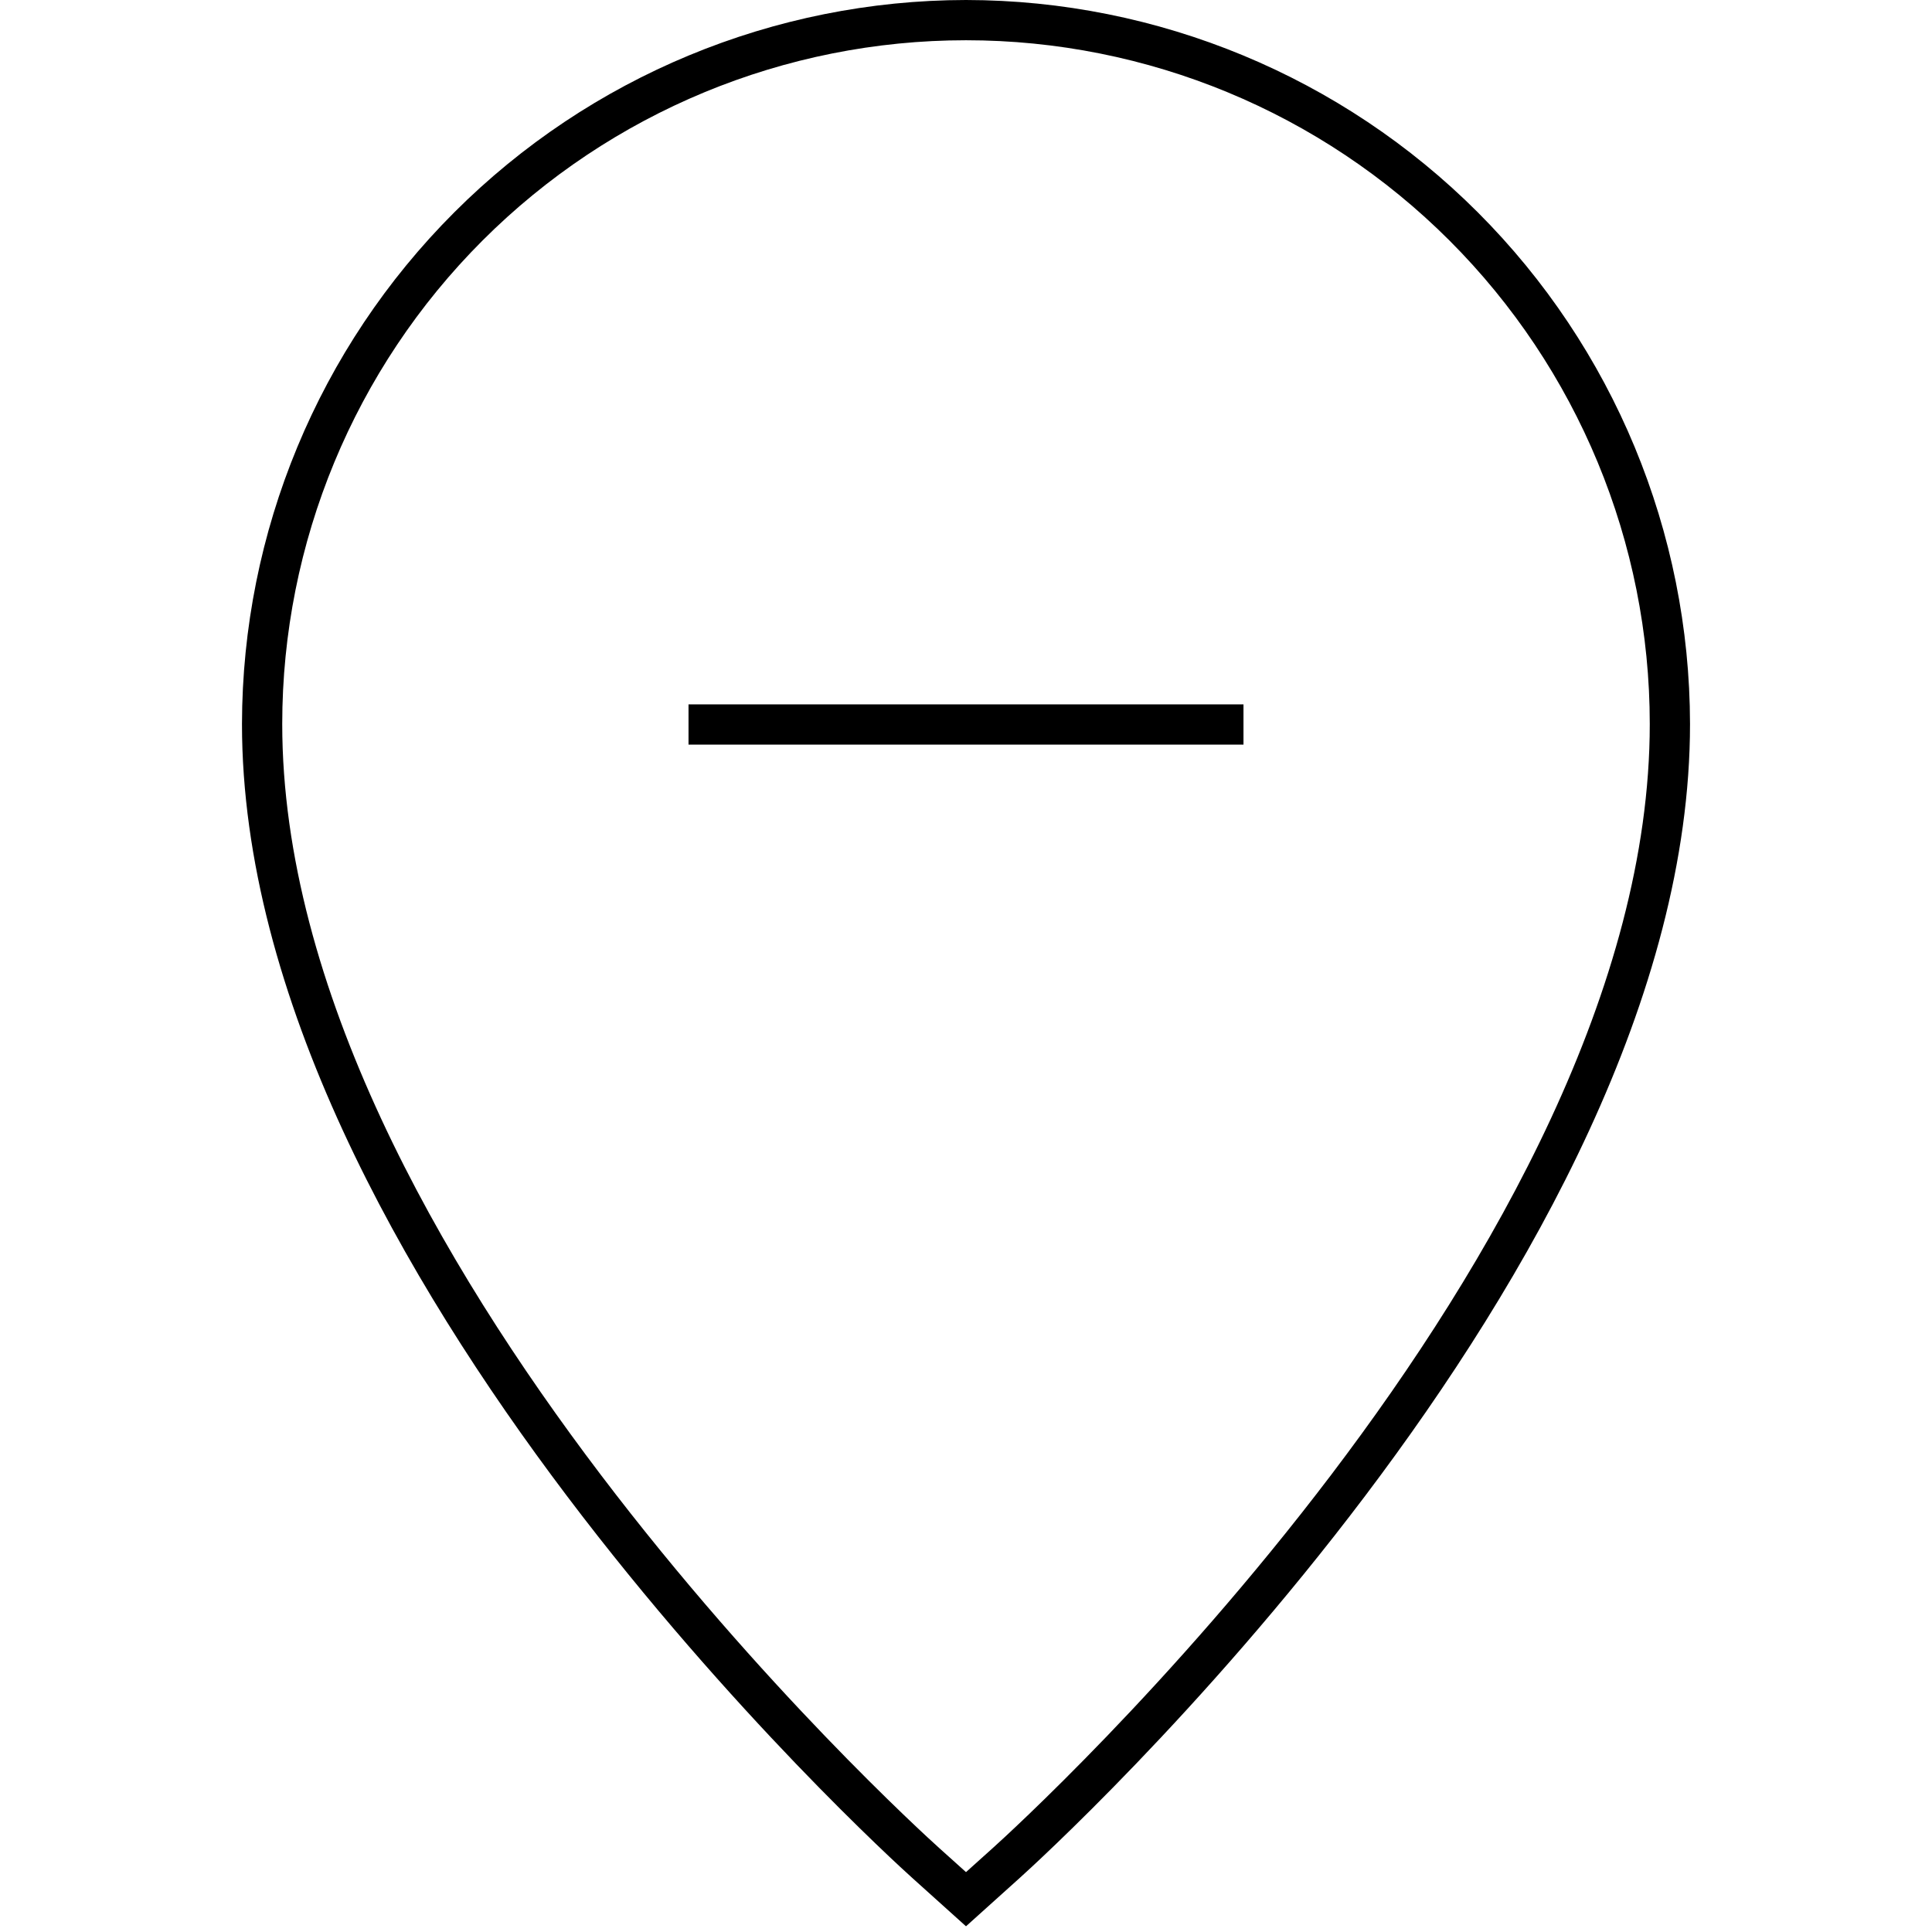 <svg width="24" height="24" viewBox="0 0 24 24" fill="none" xmlns="http://www.w3.org/2000/svg">
<g clip-path="url(#clip0)">
<path d="M12 0C9.616 0.003 7.33 0.951 5.644 2.637C3.957 4.323 3.009 6.609 3.006 8.994C3.006 15.756 10.991 23.021 11.331 23.327L12 23.929L12.669 23.327C13.009 23.021 20.994 15.757 20.994 8.994C20.991 6.609 20.043 4.323 18.357 2.637C16.671 0.951 14.384 0.003 12 0V0ZM12.335 22.955L12 23.256L11.665 22.955C11.332 22.655 3.506 15.541 3.506 8.994C3.506 6.741 4.401 4.581 5.994 2.988C7.587 1.395 9.747 0.5 12 0.5C14.253 0.5 16.413 1.395 18.006 2.988C19.599 4.581 20.494 6.741 20.494 8.994C20.494 15.541 12.668 22.655 12.335 22.955ZM8.553 9.25H15.447V8.75H8.553V9.25Z" fill="black"/>
</g>
<defs>
<clipPath id="clip0">
<rect width="24" height="24" fill="white"/>
</clipPath>
</defs>
</svg>
